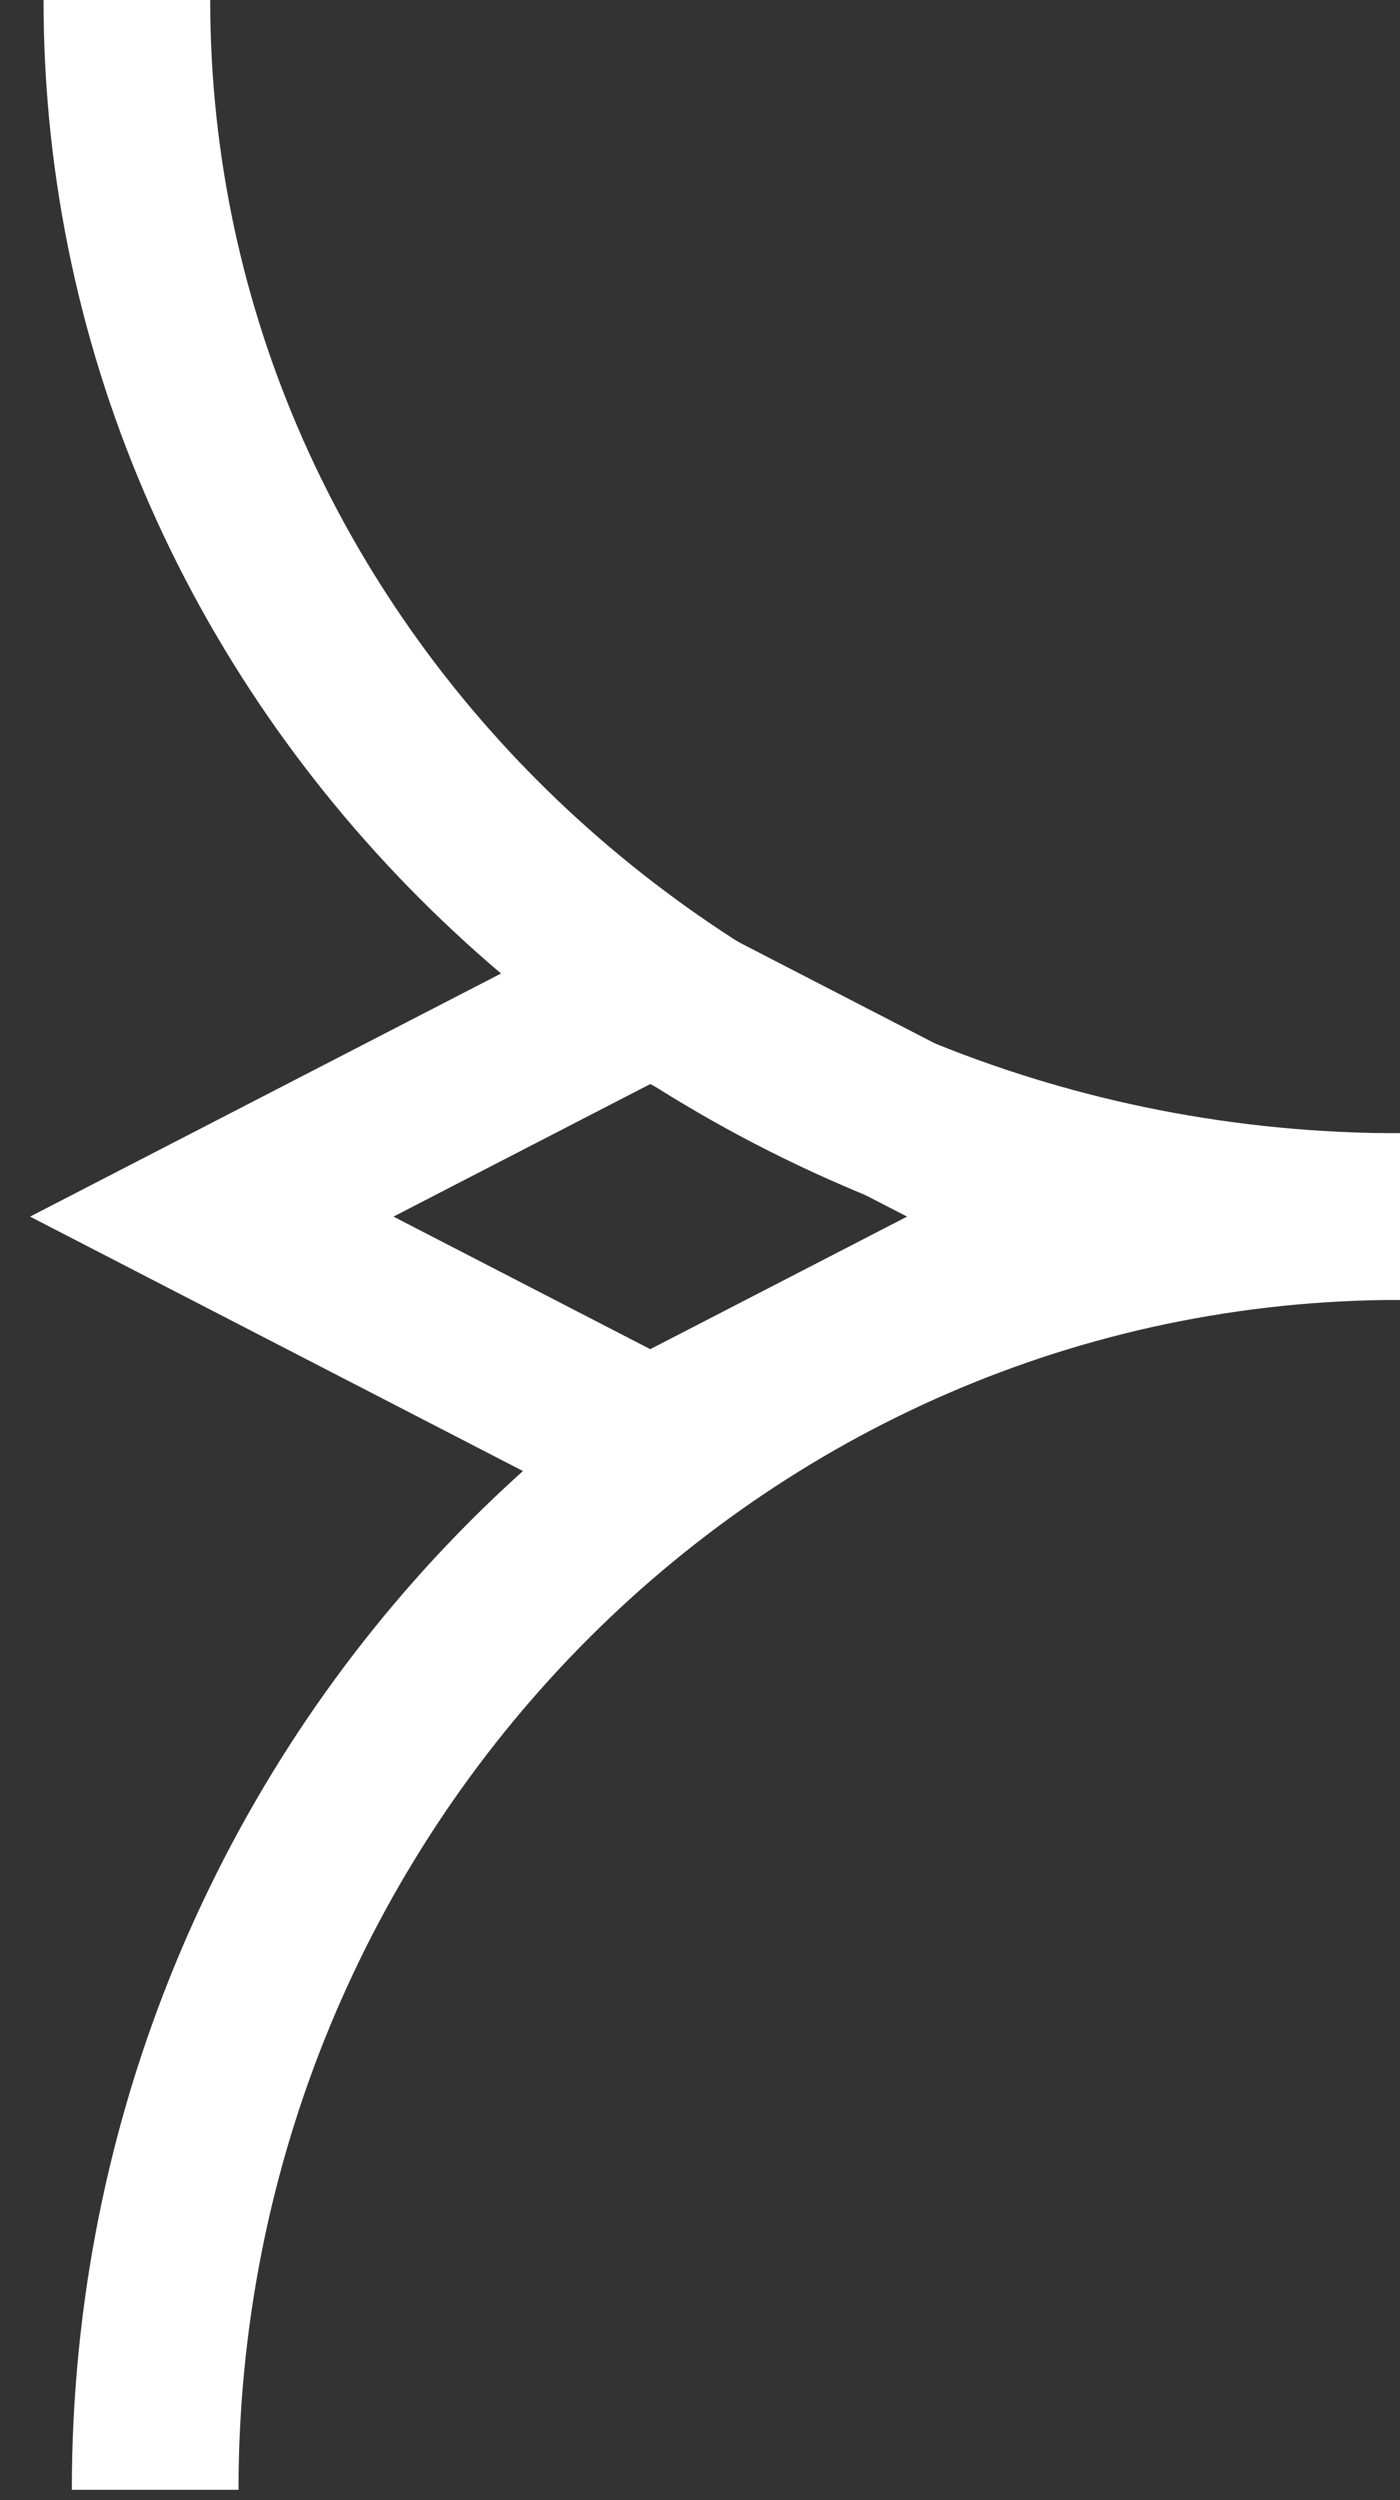 <svg width="42" height="75" viewBox="0 0 42 75" fill="none" xmlns="http://www.w3.org/2000/svg">
<rect x="0" y="0" width="42" height="75" fill="#333333" stroke="none"/>
<path d="M42 36.496C20.906 36.496 3.806 20.156 3.806 -1.66948e-06" stroke="white" stroke-width="5"/>
<path d="M42 36.495C21.375 36.495 4.655 53.595 4.655 74.689" stroke="white" stroke-width="5"/>
<path d="M19.508 43.286L6.353 36.496L19.508 29.706L32.663 36.496L19.508 43.286Z" stroke="white" stroke-width="5"/>
</svg>

